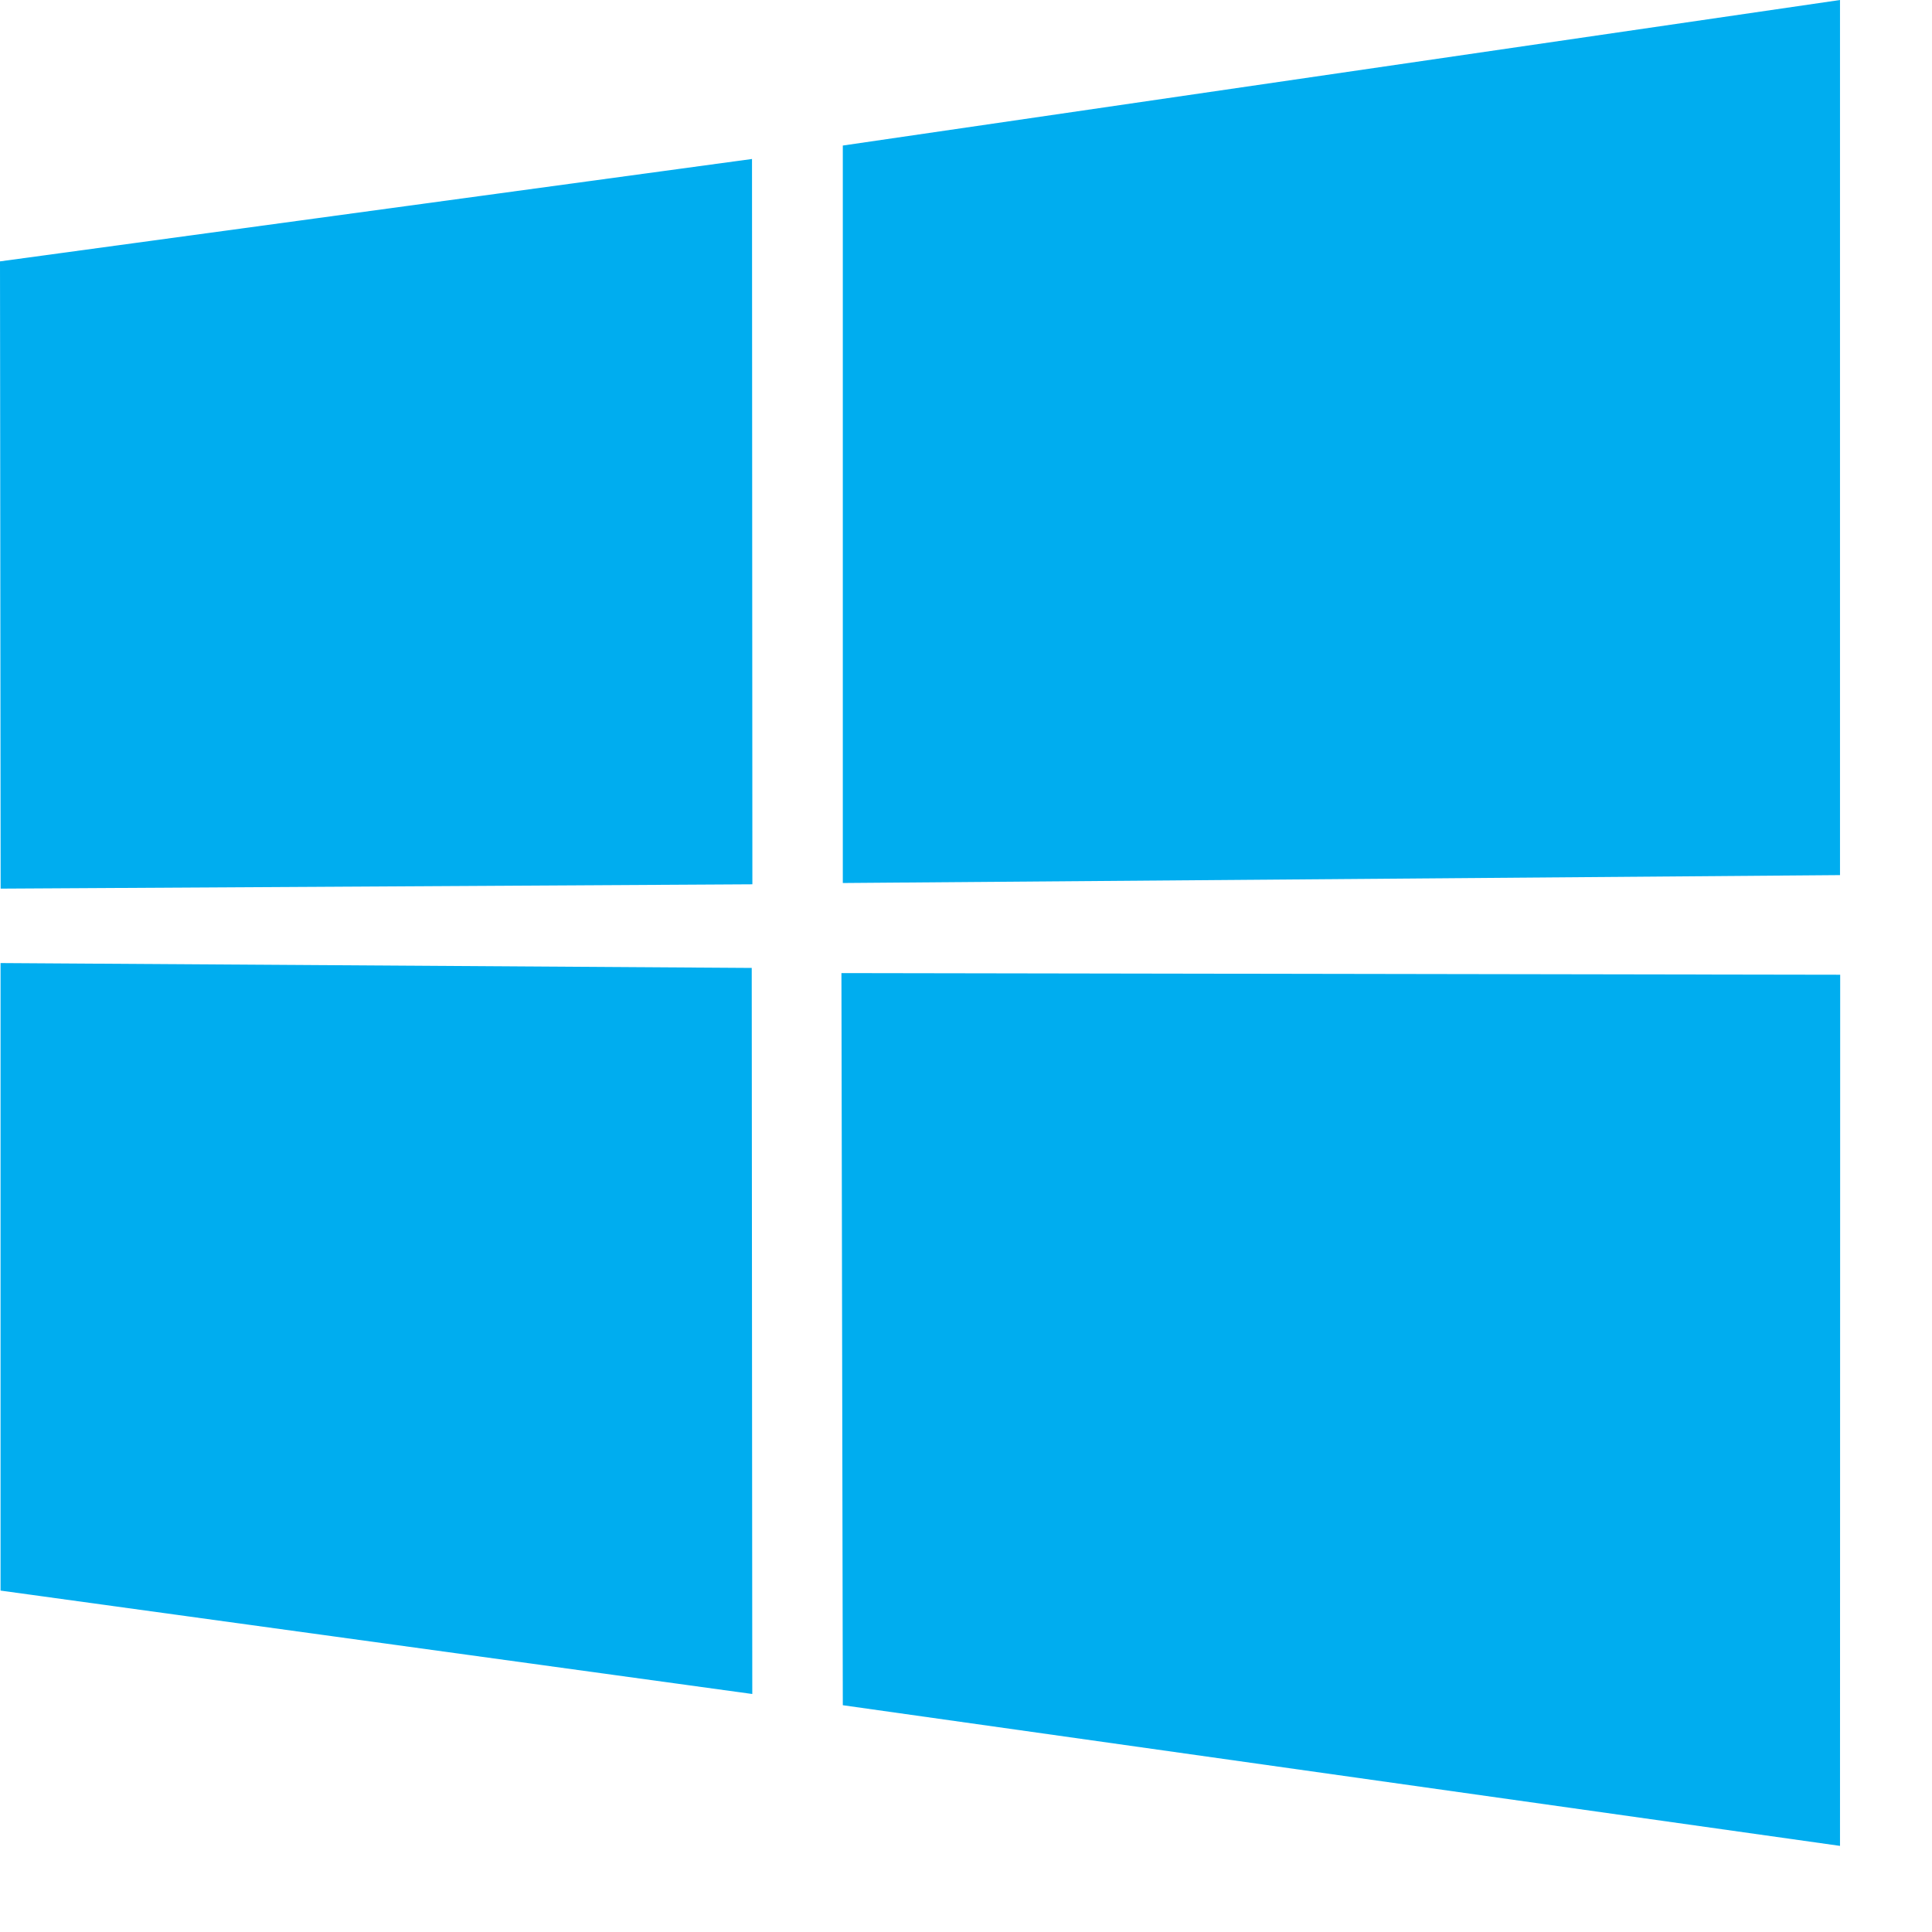 <svg width="21" height="21" viewBox="0 0 21 21" fill="none" xmlns="http://www.w3.org/2000/svg">
<path d="M0 2.841L8.174 1.728L8.178 9.612L0.007 9.659L0 2.841V2.841ZM8.171 10.521L8.177 18.413L0.006 17.289L0.006 10.468L8.171 10.521ZM9.161 1.582L20 0V9.512L9.161 9.598V1.582ZM20.002 10.595L20 20.064L9.161 18.535L9.146 10.577L20.002 10.595Z" fill="#00ADEF"/>
</svg>
